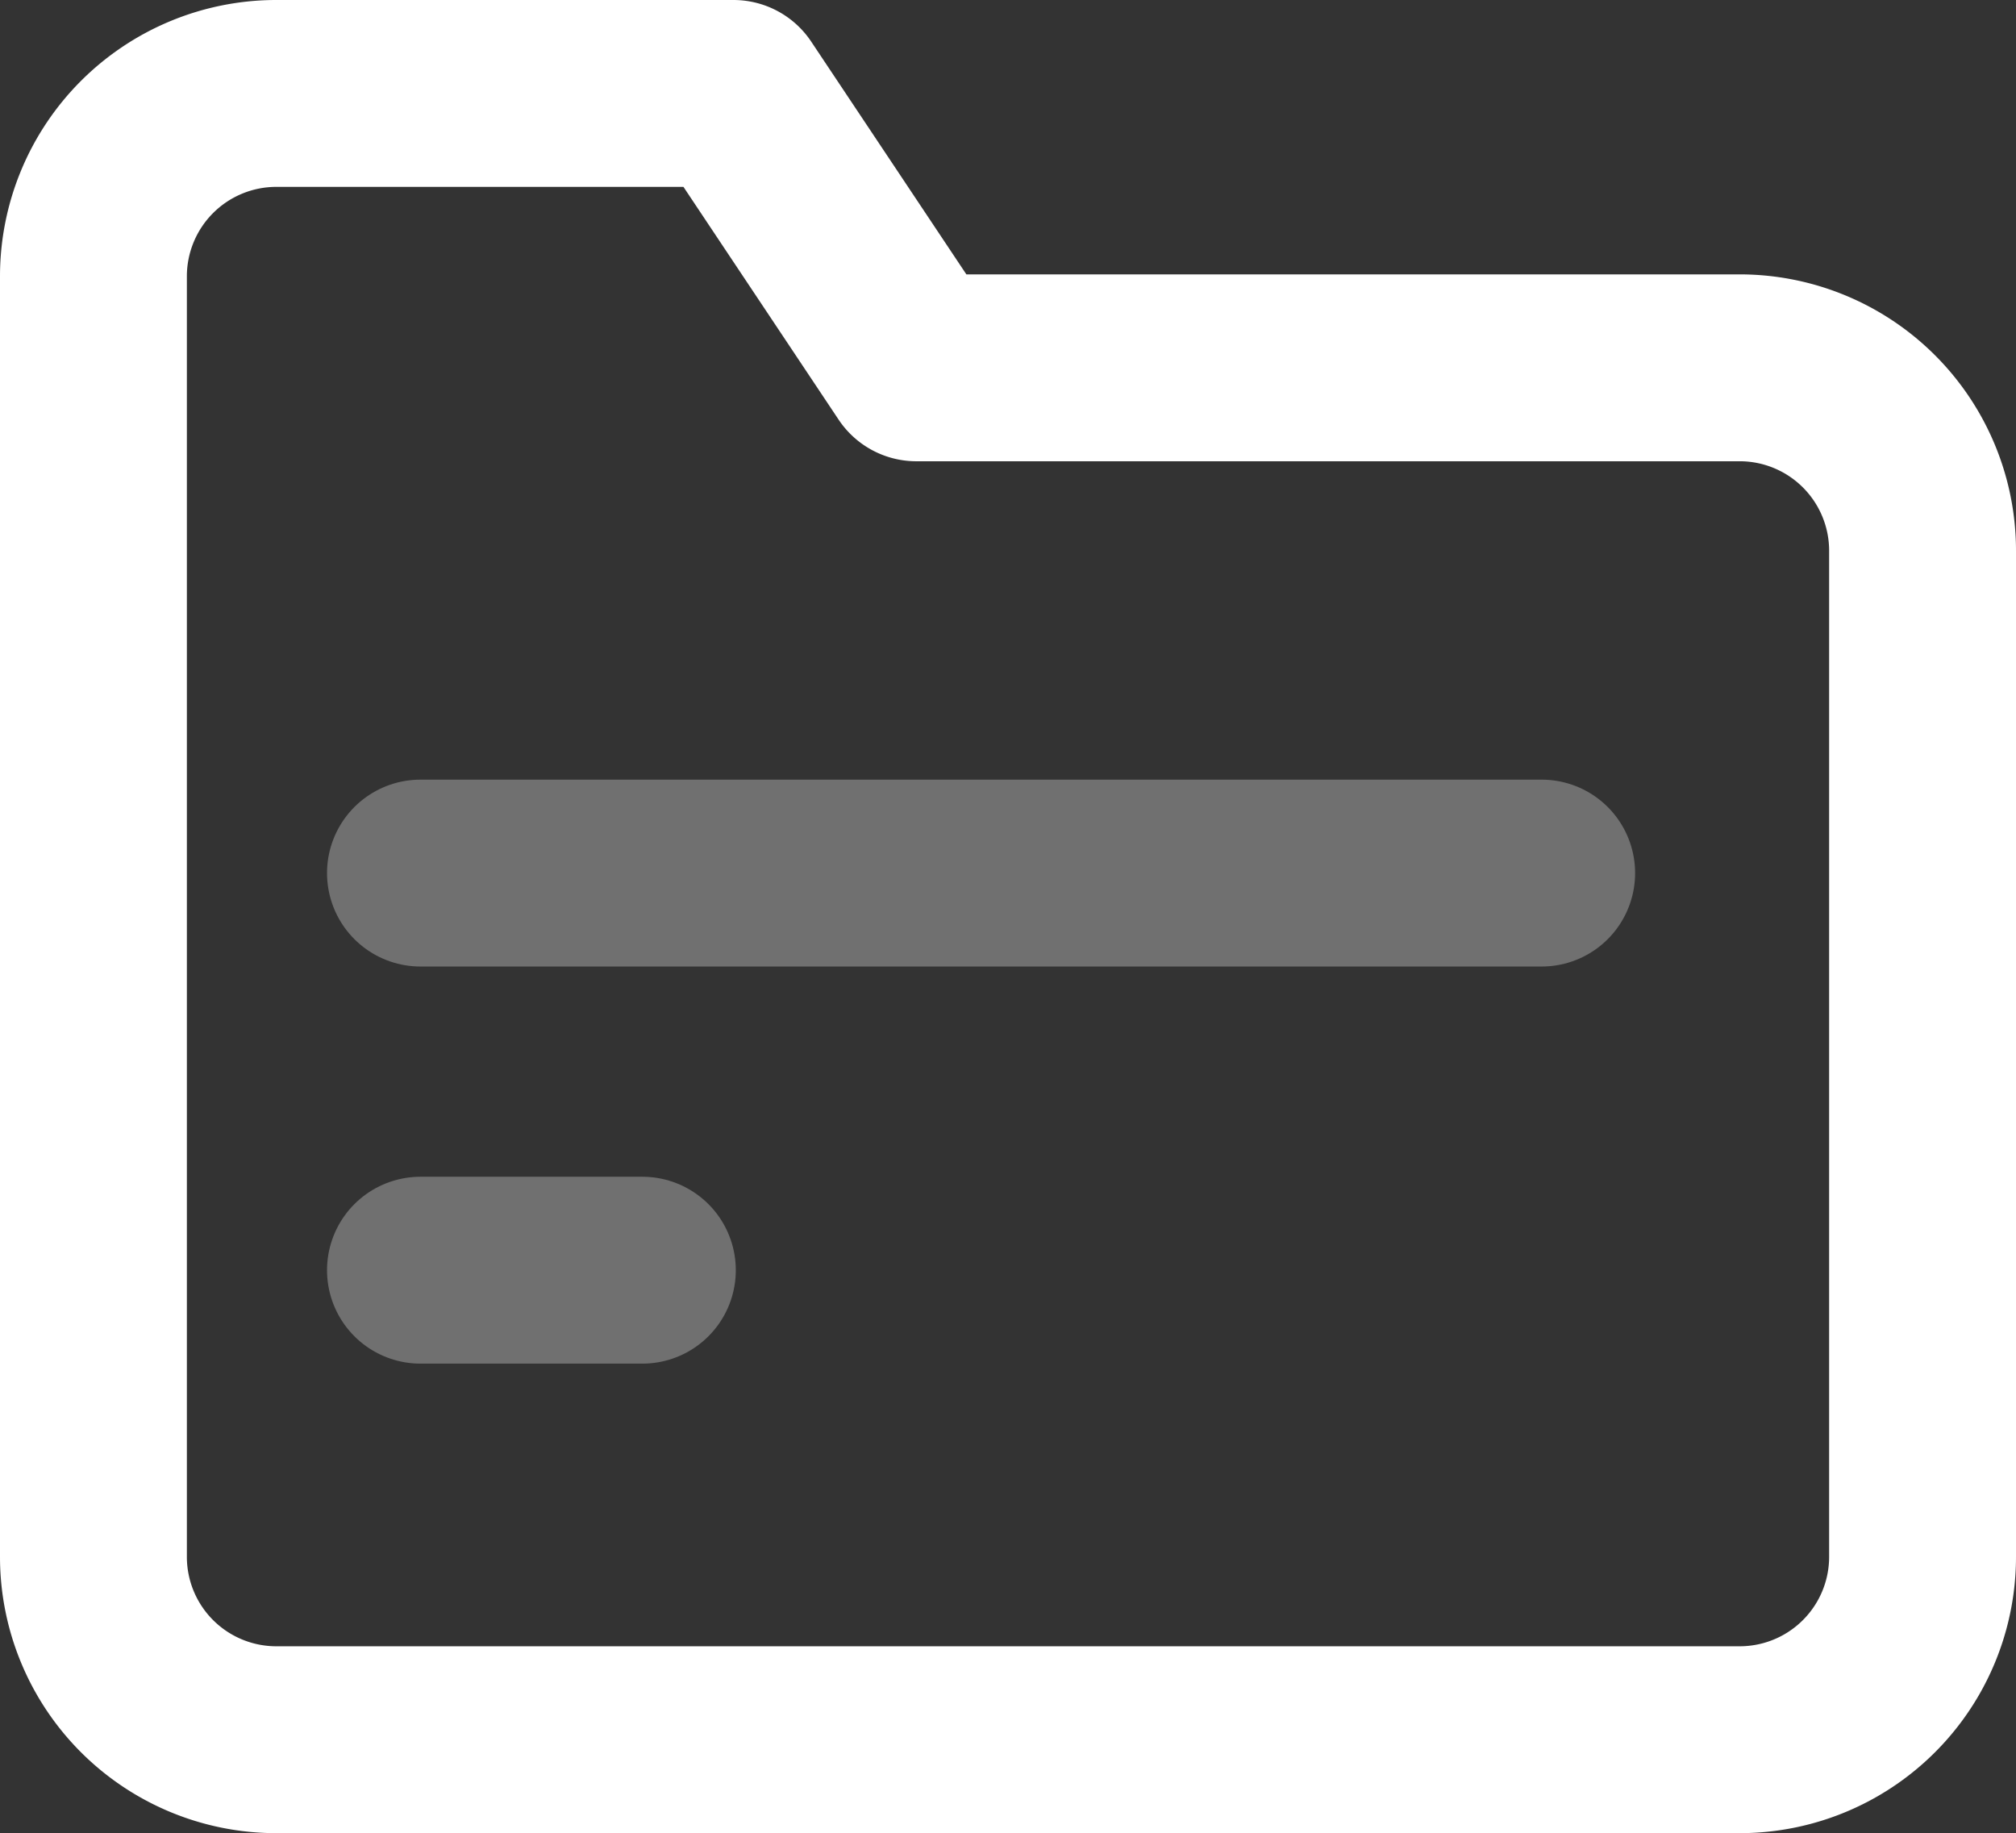 <svg xmlns="http://www.w3.org/2000/svg" width="43.153" height="39.238" viewBox="0 0 43.153 39.238">
  <rect x="0" y="0" width="43.153" height="39.238" fill="#333333" stroke="none"/>
  <g id="folder" transform="translate(2 2)">
    <path id="Path" d="M39.153,31.323a3.915,3.915,0,0,1-3.915,3.915H3.915A3.915,3.915,0,0,1,0,31.323V3.915A3.915,3.915,0,0,1,3.915,0H13.7l3.915,5.873H35.238a3.915,3.915,0,0,1,3.915,3.915Z" fill="none" stroke="#fff" stroke-linecap="round" stroke-linejoin="round" stroke-miterlimit="10" stroke-width="4"/>
    <path id="Path-2" data-name="Path" stroke="#fff" d="M4.75,1.188H0" fill="none" transform="translate(7 24)" stroke-linecap="round" stroke-linejoin="round" stroke-miterlimit="10" stroke-width="4" opacity="0.3"/>
    <path id="Path-3" data-name="Path" stroke="#fff" d="M24,.5H0" fill="none" transform="translate(7 16.188)" stroke-linecap="round" stroke-linejoin="round" stroke-miterlimit="10" stroke-width="4" opacity="0.3"/>
  </g>
</svg>
